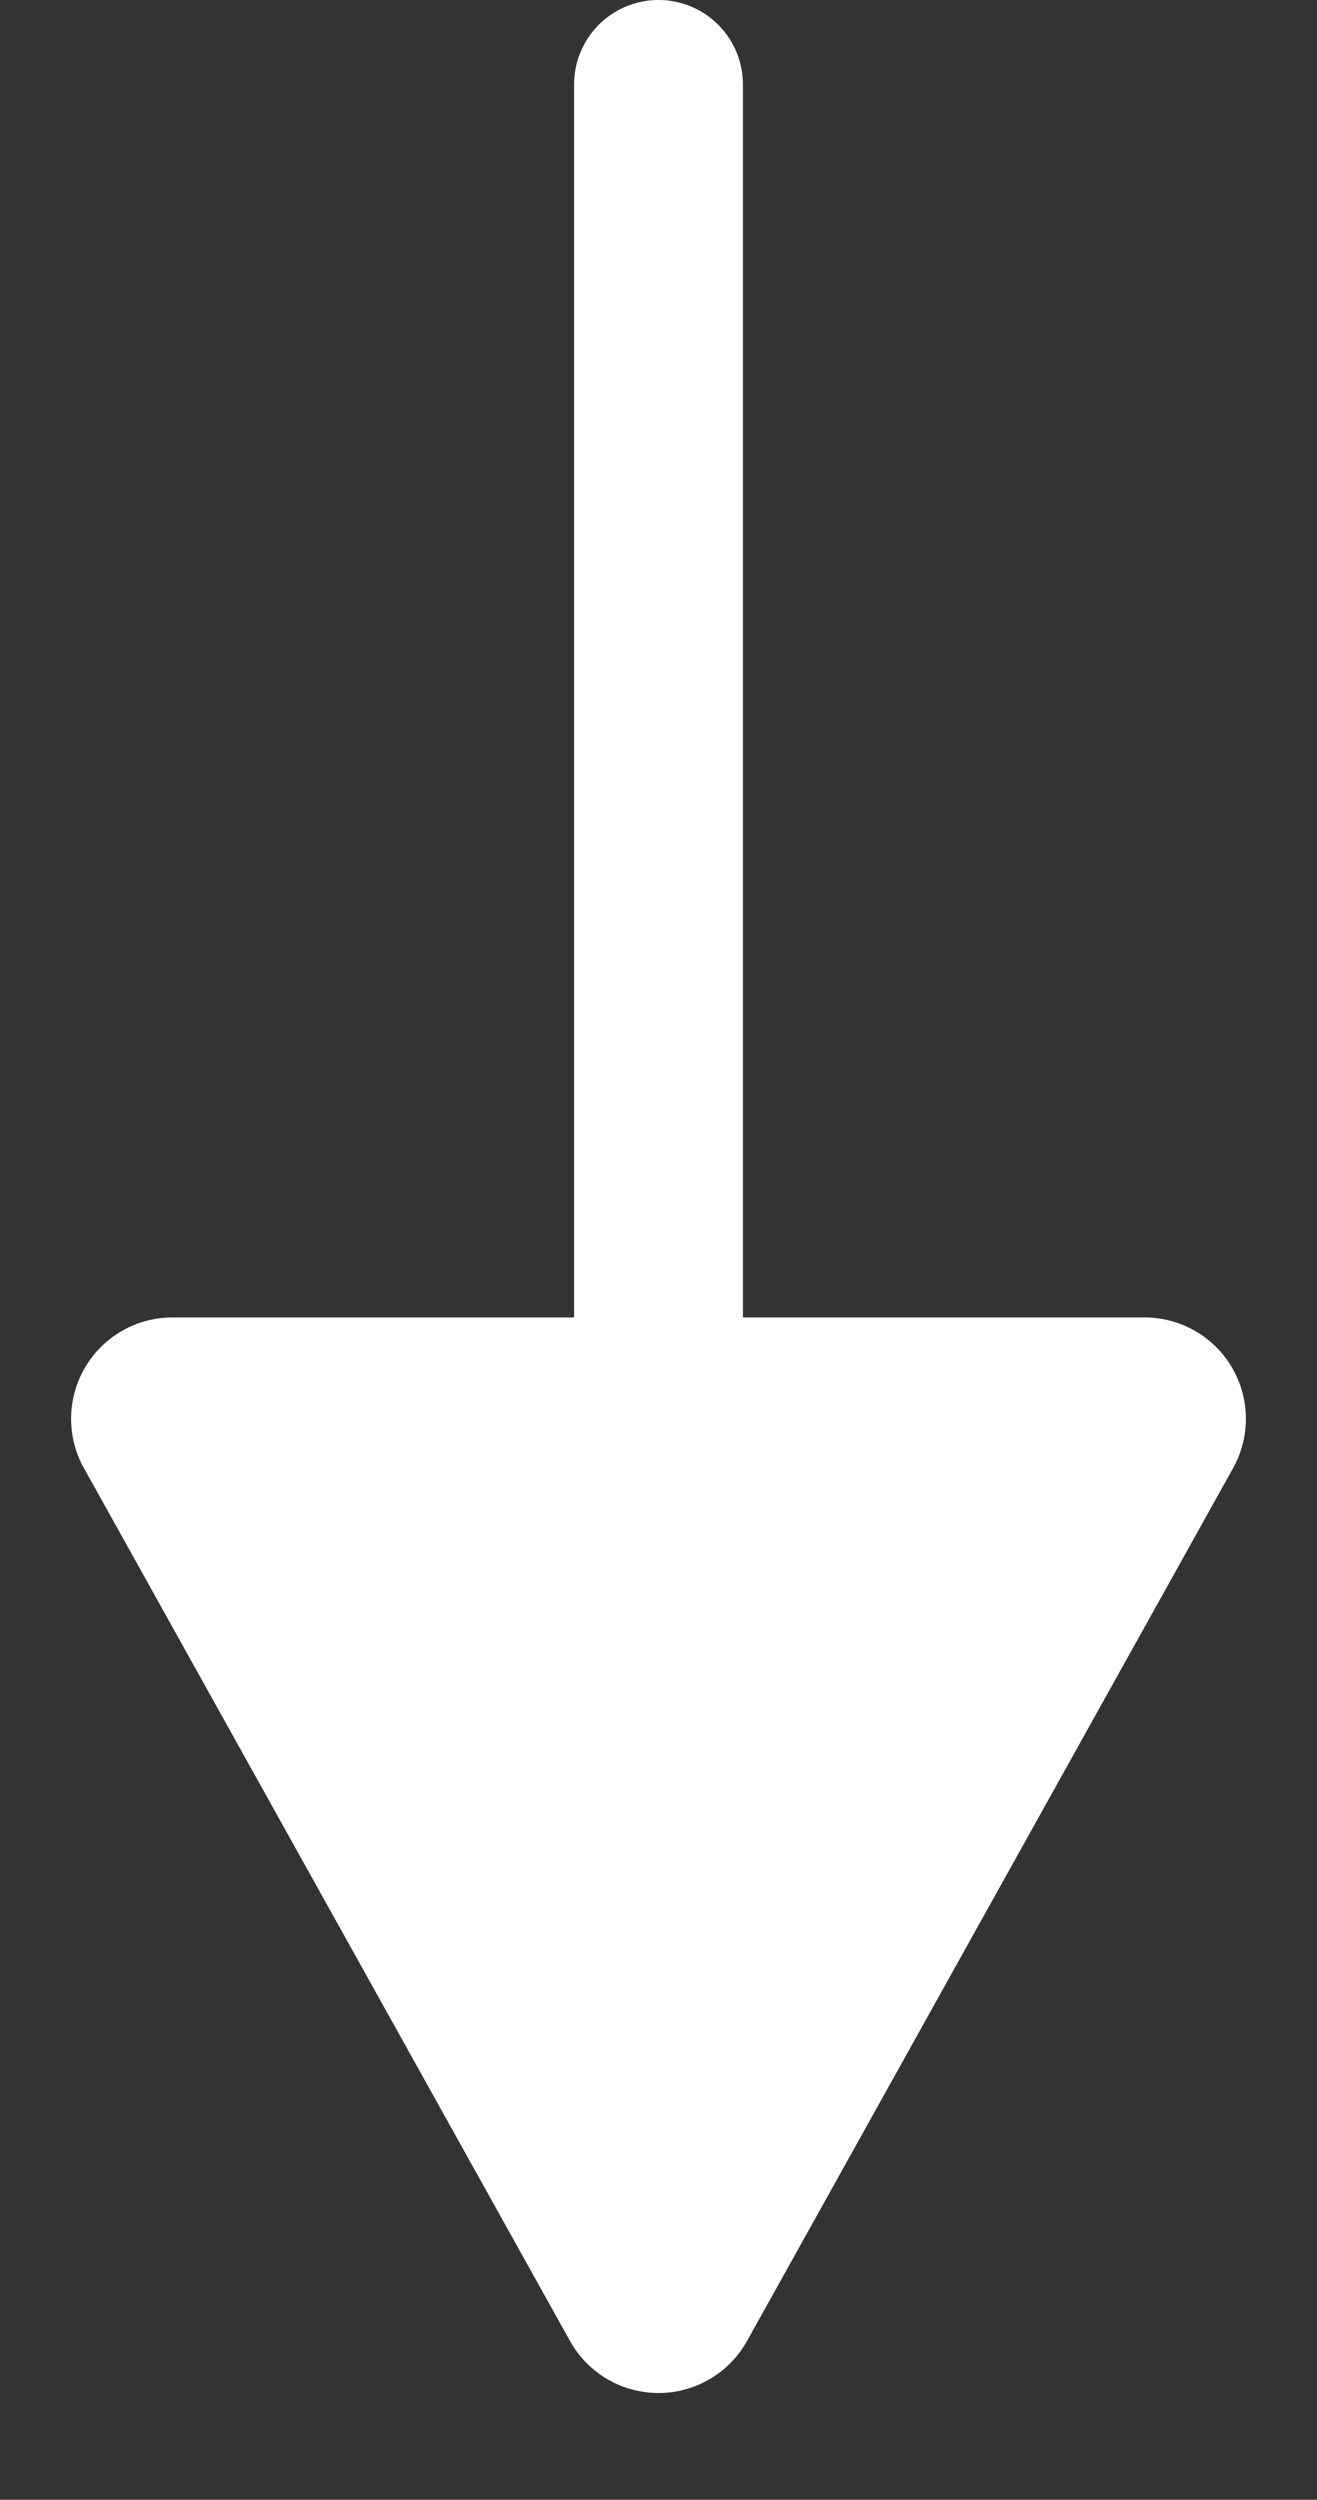<svg xmlns="http://www.w3.org/2000/svg" width="39" height="74" viewBox="0 0 39 74">
  <rect x="0" y="0" width="39" height="74" fill="#333333" stroke="none"/>
  <g id="Group_4" data-name="Group 4" transform="translate(-966 -403)">
    <line id="Line_3" data-name="Line 3" y2="39" transform="translate(985.5 405.5)" fill="none" stroke="#fff" stroke-linecap="round" stroke-width="5"/>
    <path id="Polygon_1" data-name="Polygon 1" d="M16.879,4.7a3,3,0,0,1,5.241,0L36.515,30.54A3,3,0,0,1,33.894,35H5.106a3,3,0,0,1-2.621-4.46Z" transform="translate(1005 477) rotate(180)" fill="#fff"/>
  </g>
</svg>
